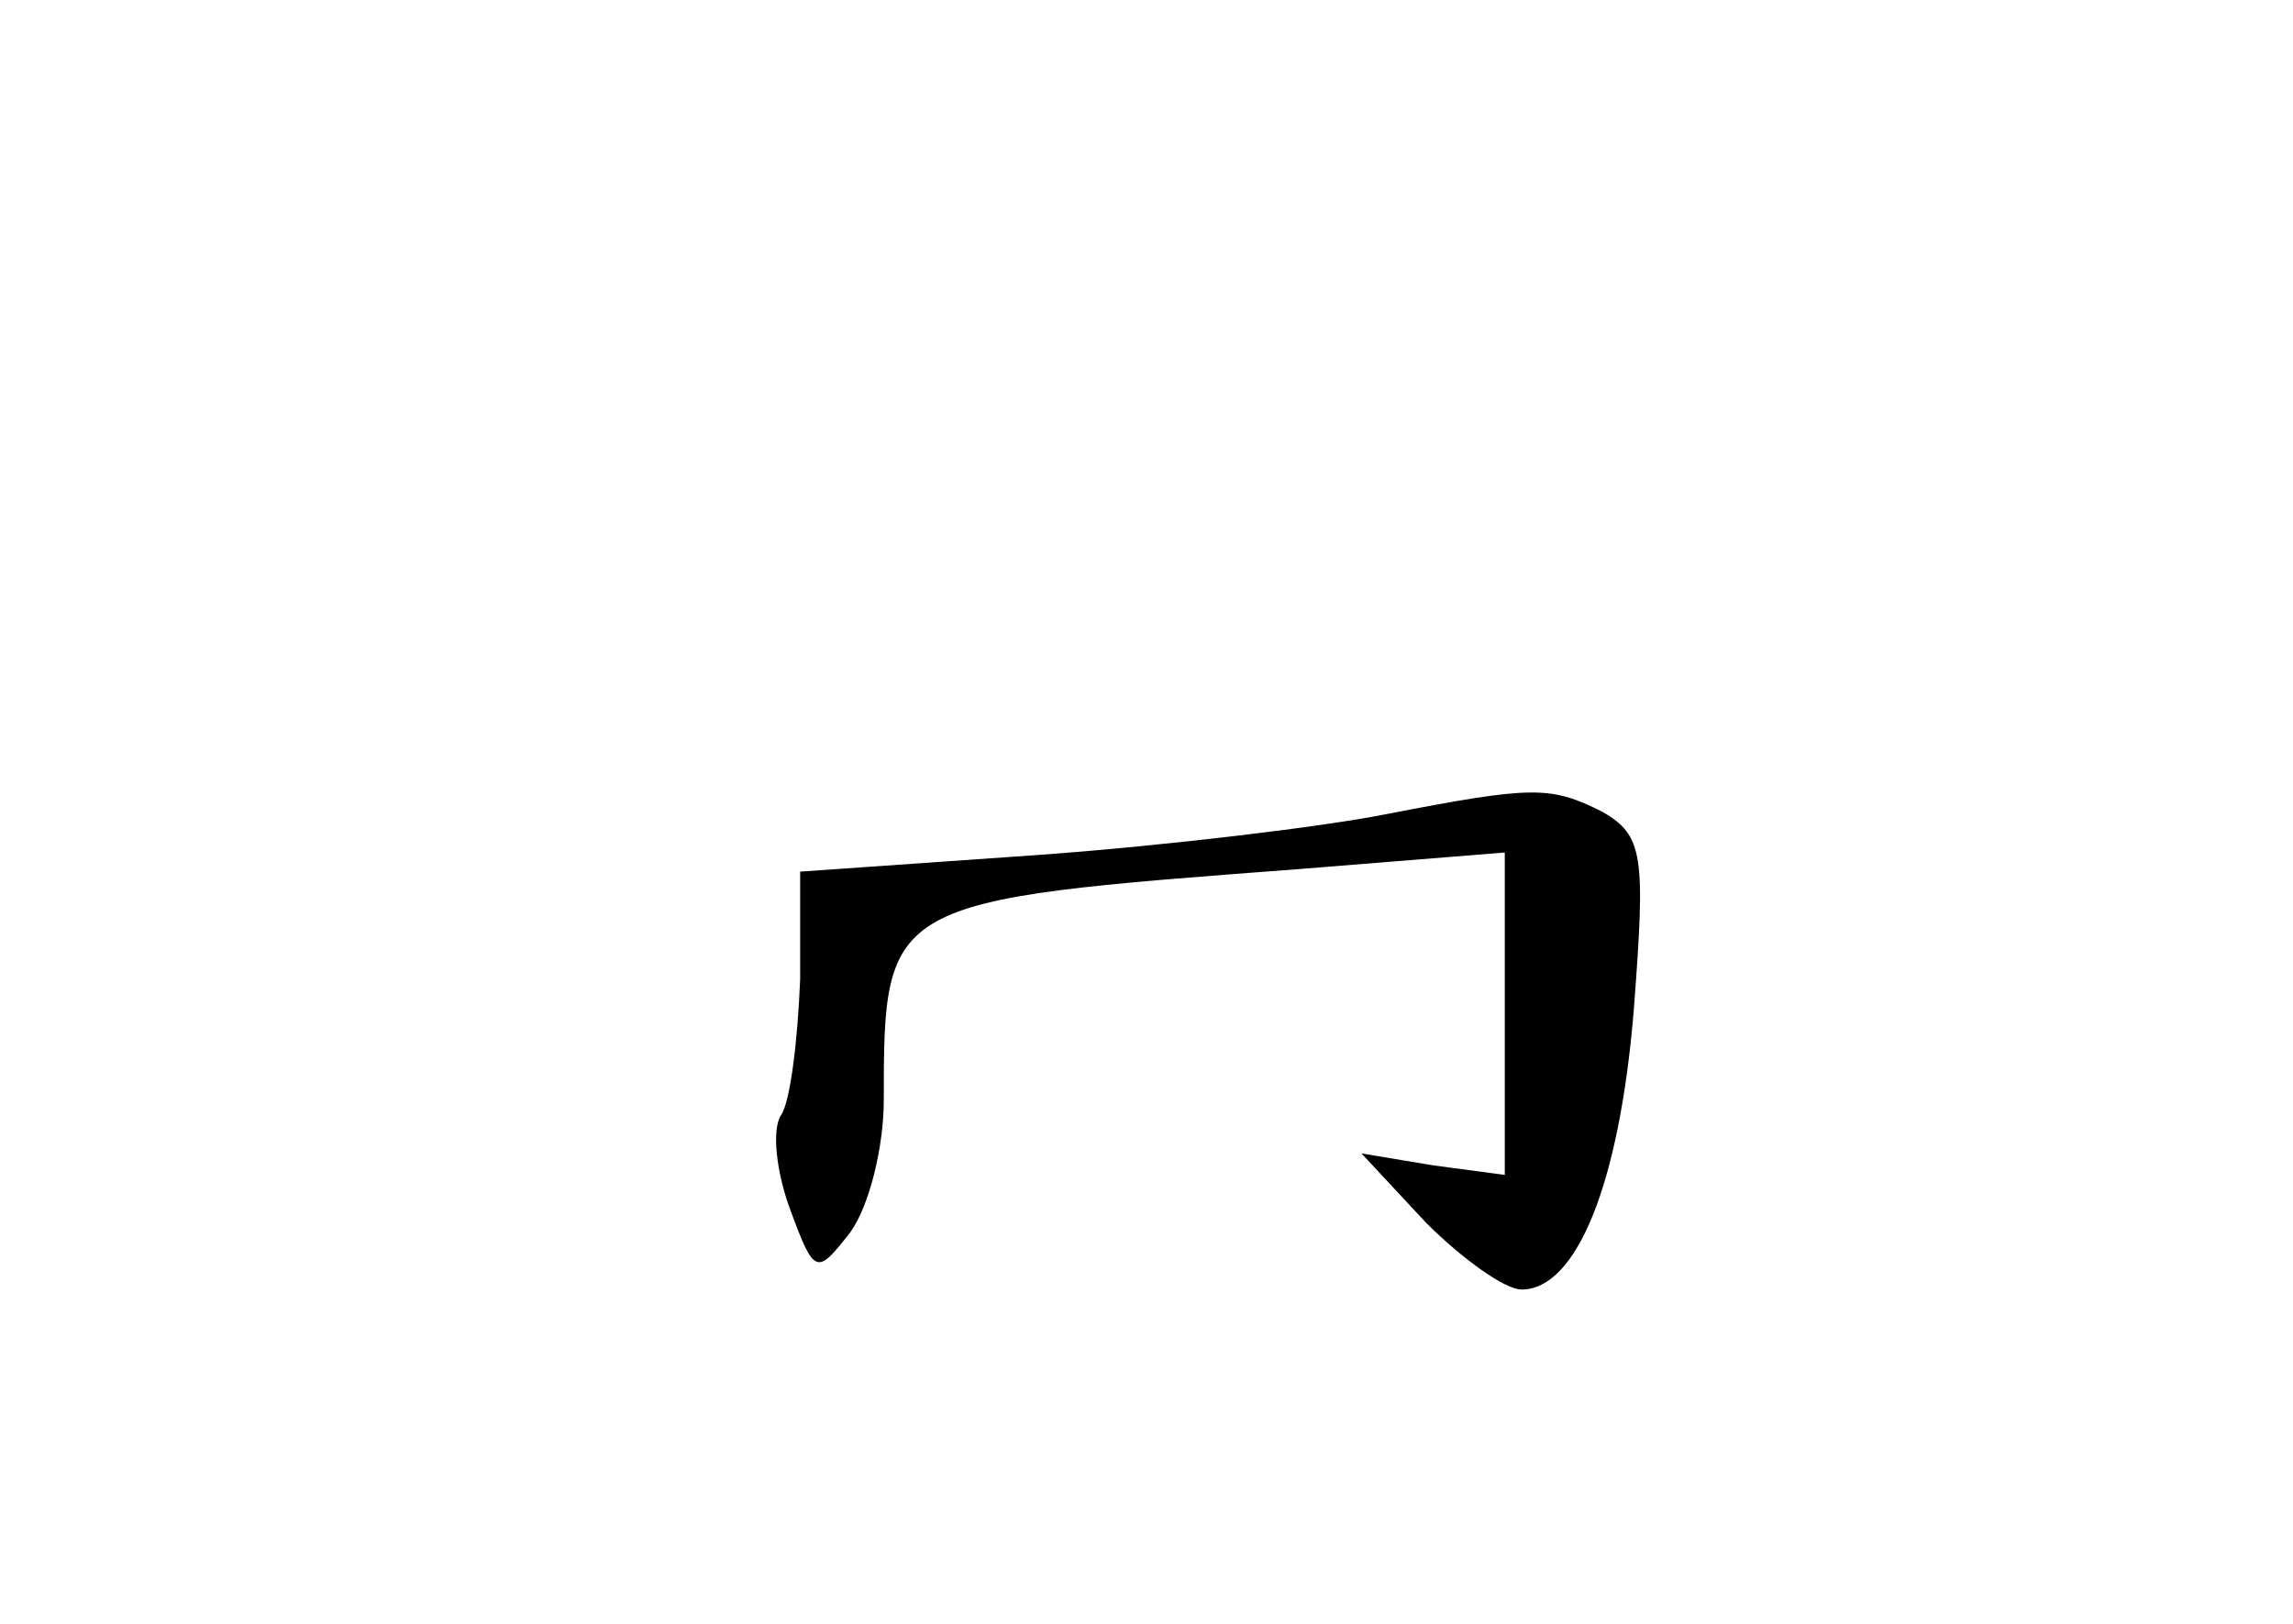 <?xml version="1.0" standalone="no"?>
<!DOCTYPE svg PUBLIC "-//W3C//DTD SVG 20010904//EN"
 "http://www.w3.org/TR/2001/REC-SVG-20010904/DTD/svg10.dtd">
<svg version="1.0" xmlns="http://www.w3.org/2000/svg"
 width="96pt" height="68pt" viewBox="0 0 96 68"
 preserveAspectRatio="xMidYMid meet">
<g transform="translate(0,68) scale(0.1,-0.1)"
fill="#000000" stroke="none">
<path d="M580 339 c-25 -5 -90 -13 -145 -17 l-100 -7 0 -45 c-1 -25 -4 -51 -8
-57 -4 -6 -2 -24 4 -40 10 -27 11 -27 25 -9 8 11 14 36 14 55 0 84 1 84 173
97 l87 7 0 -68 0 -67 -30 4 -30 5 27 -29 c15 -15 33 -28 40 -28 23 0 41 44 47
117 5 65 4 73 -13 83 -22 11 -29 11 -91 -1z"/>
</g>
</svg>
